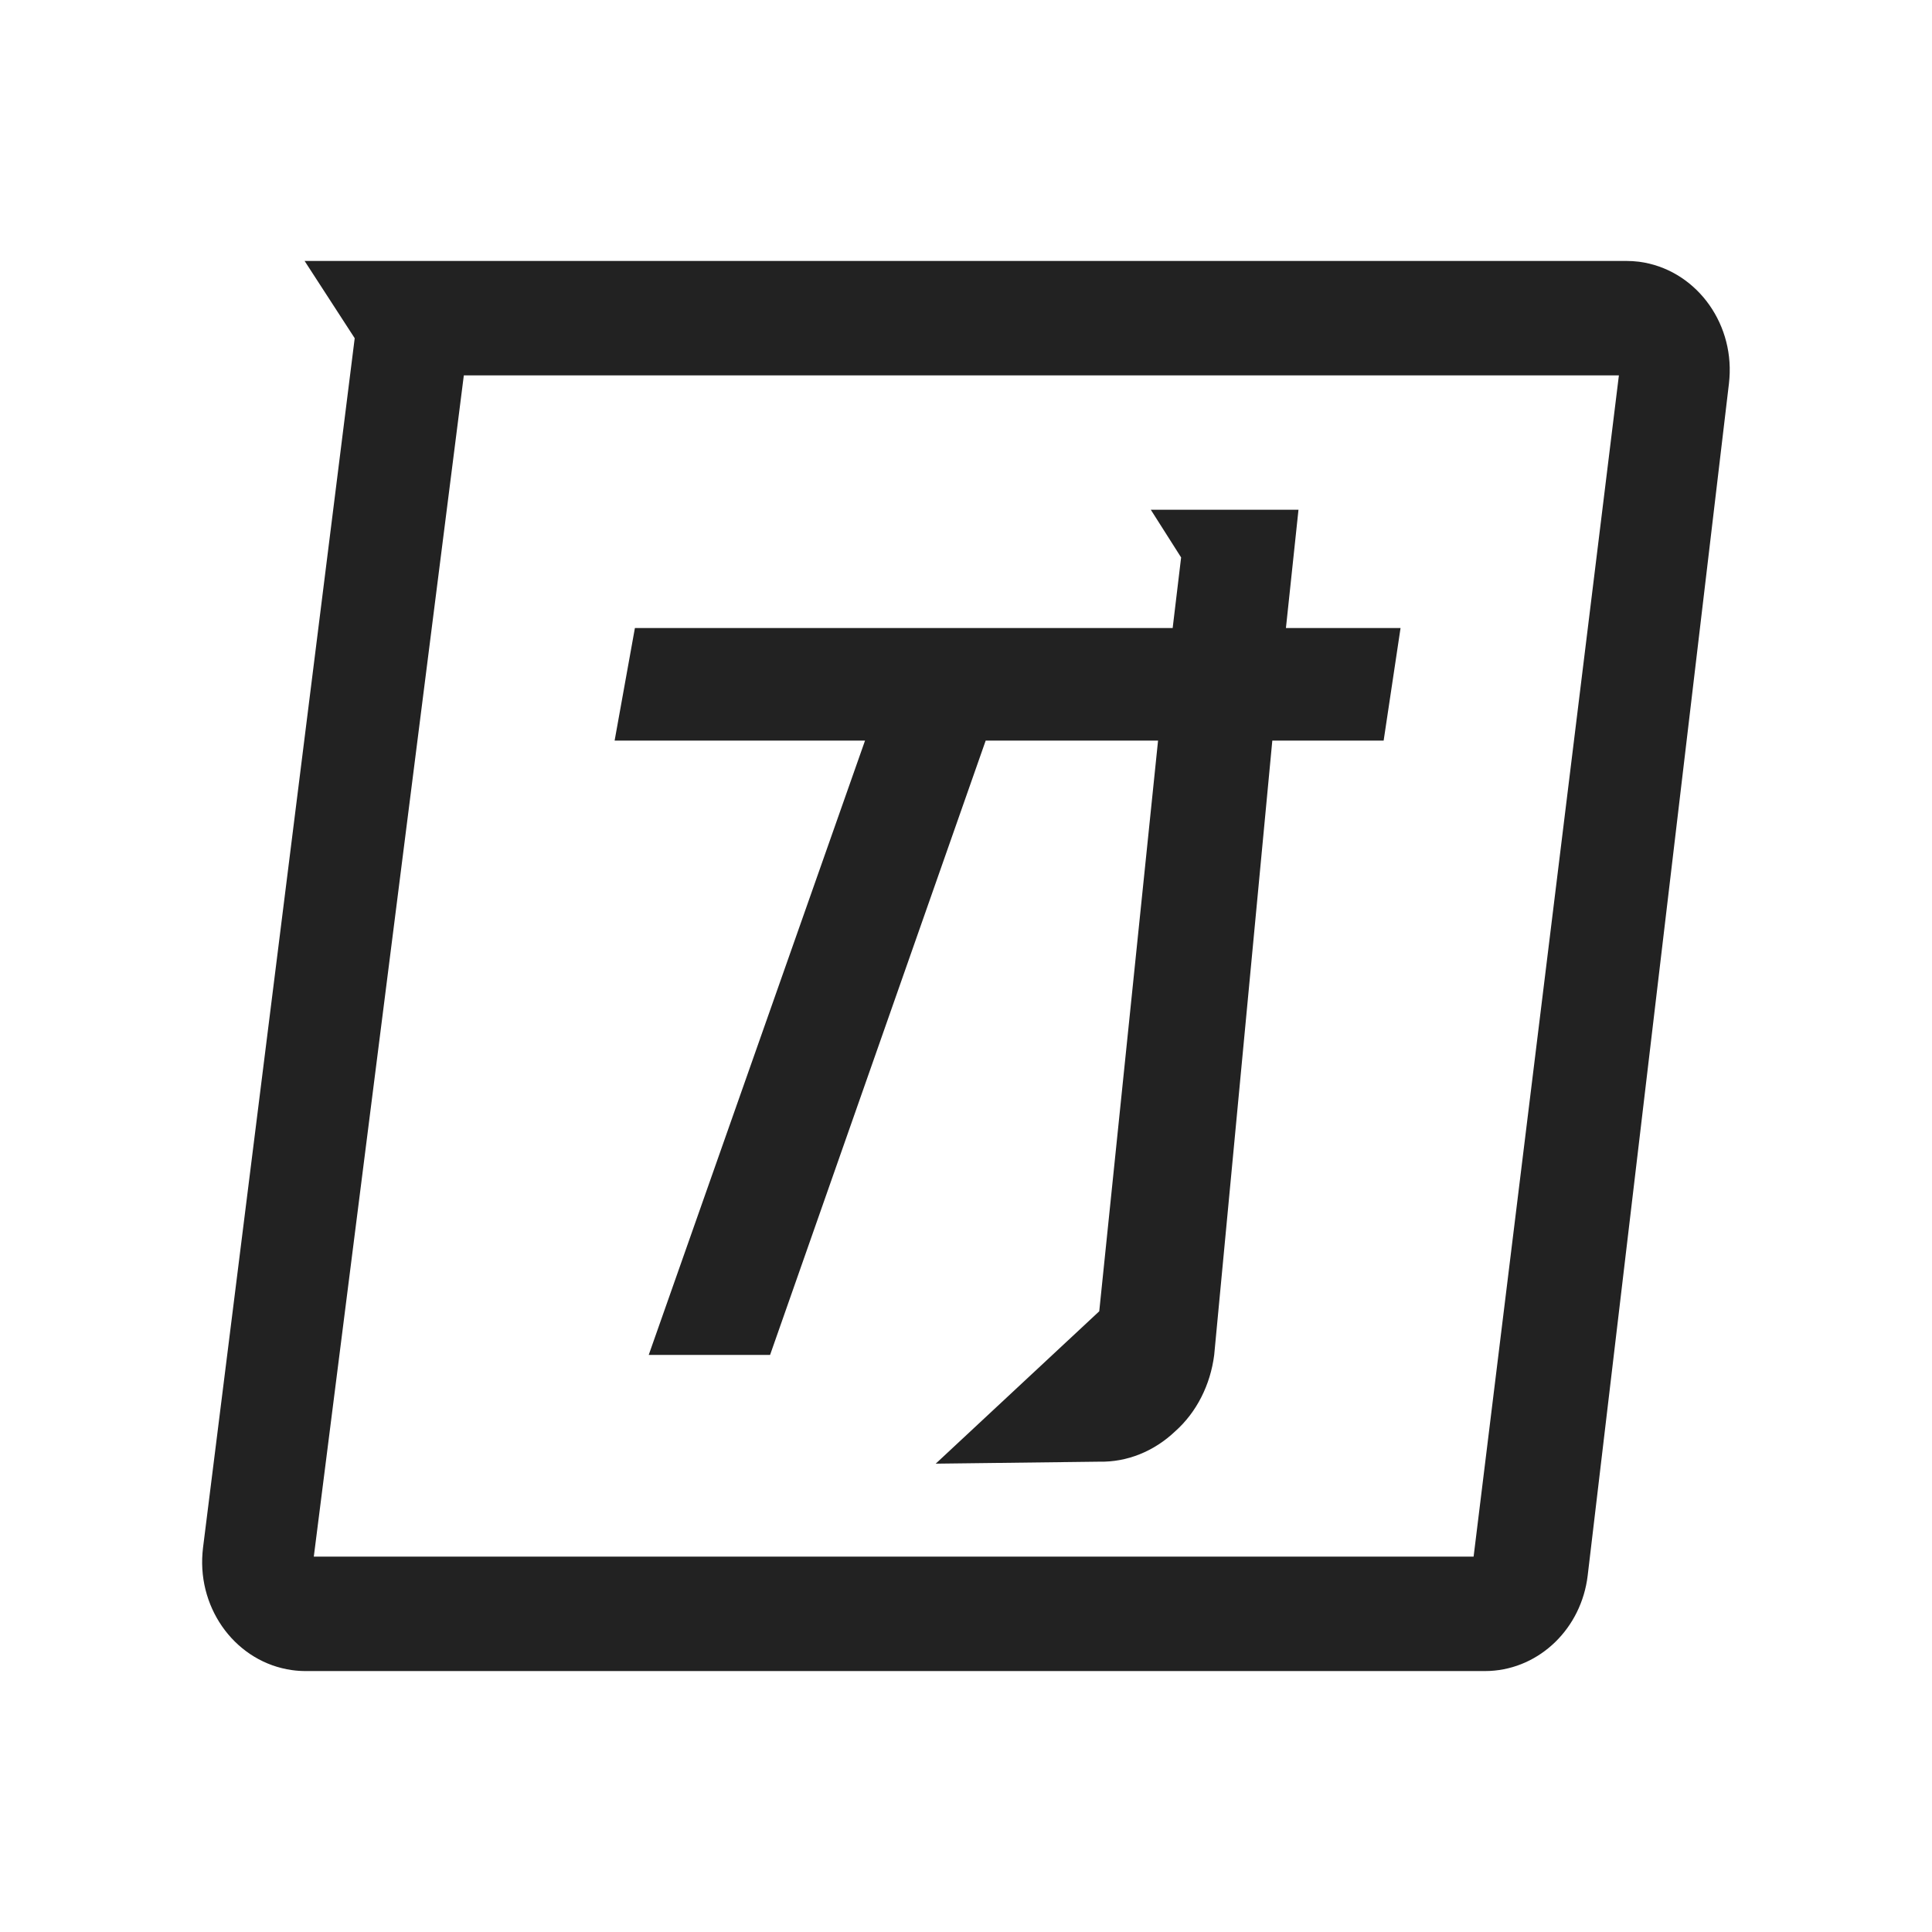 <svg xmlns="http://www.w3.org/2000/svg" viewBox="0 0 1024 1024"><path fill="#222222" d="M861.92 138.304C864.192 138.304 866.464 138.448 868.72 138.72 897.904 142.576 918.864 169.888 916.64 200.432L916.384 203.2 841.504 835.088C838.16 863.04 816.192 884.288 789.68 885.632L787.04 885.696H162.016C159.616 885.696 157.216 885.536 154.816 885.2 125.68 881.152 104.912 853.68 107.328 823.152L107.6 820.368 188 179.264 161.44 138.304H861.92ZM858.032 198.944H245.84L166.32 825.056H781.04L858.048 198.944ZM688.224 270.176 681.568 332.864H742.32L733.36 392.544H674.352L643.552 718.128C641.536 734.08 634.16 748.576 622.944 758.56 611.68 769.28 597.36 775.04 582.624 774.72L495.952 775.776 582.624 695.008 613.792 392.544H522.432L408.16 718.128H343.84L458.48 392.544H325.76L336.512 332.864H621.536L626.016 295.456 609.952 270.176H688.224Z"></path></svg>